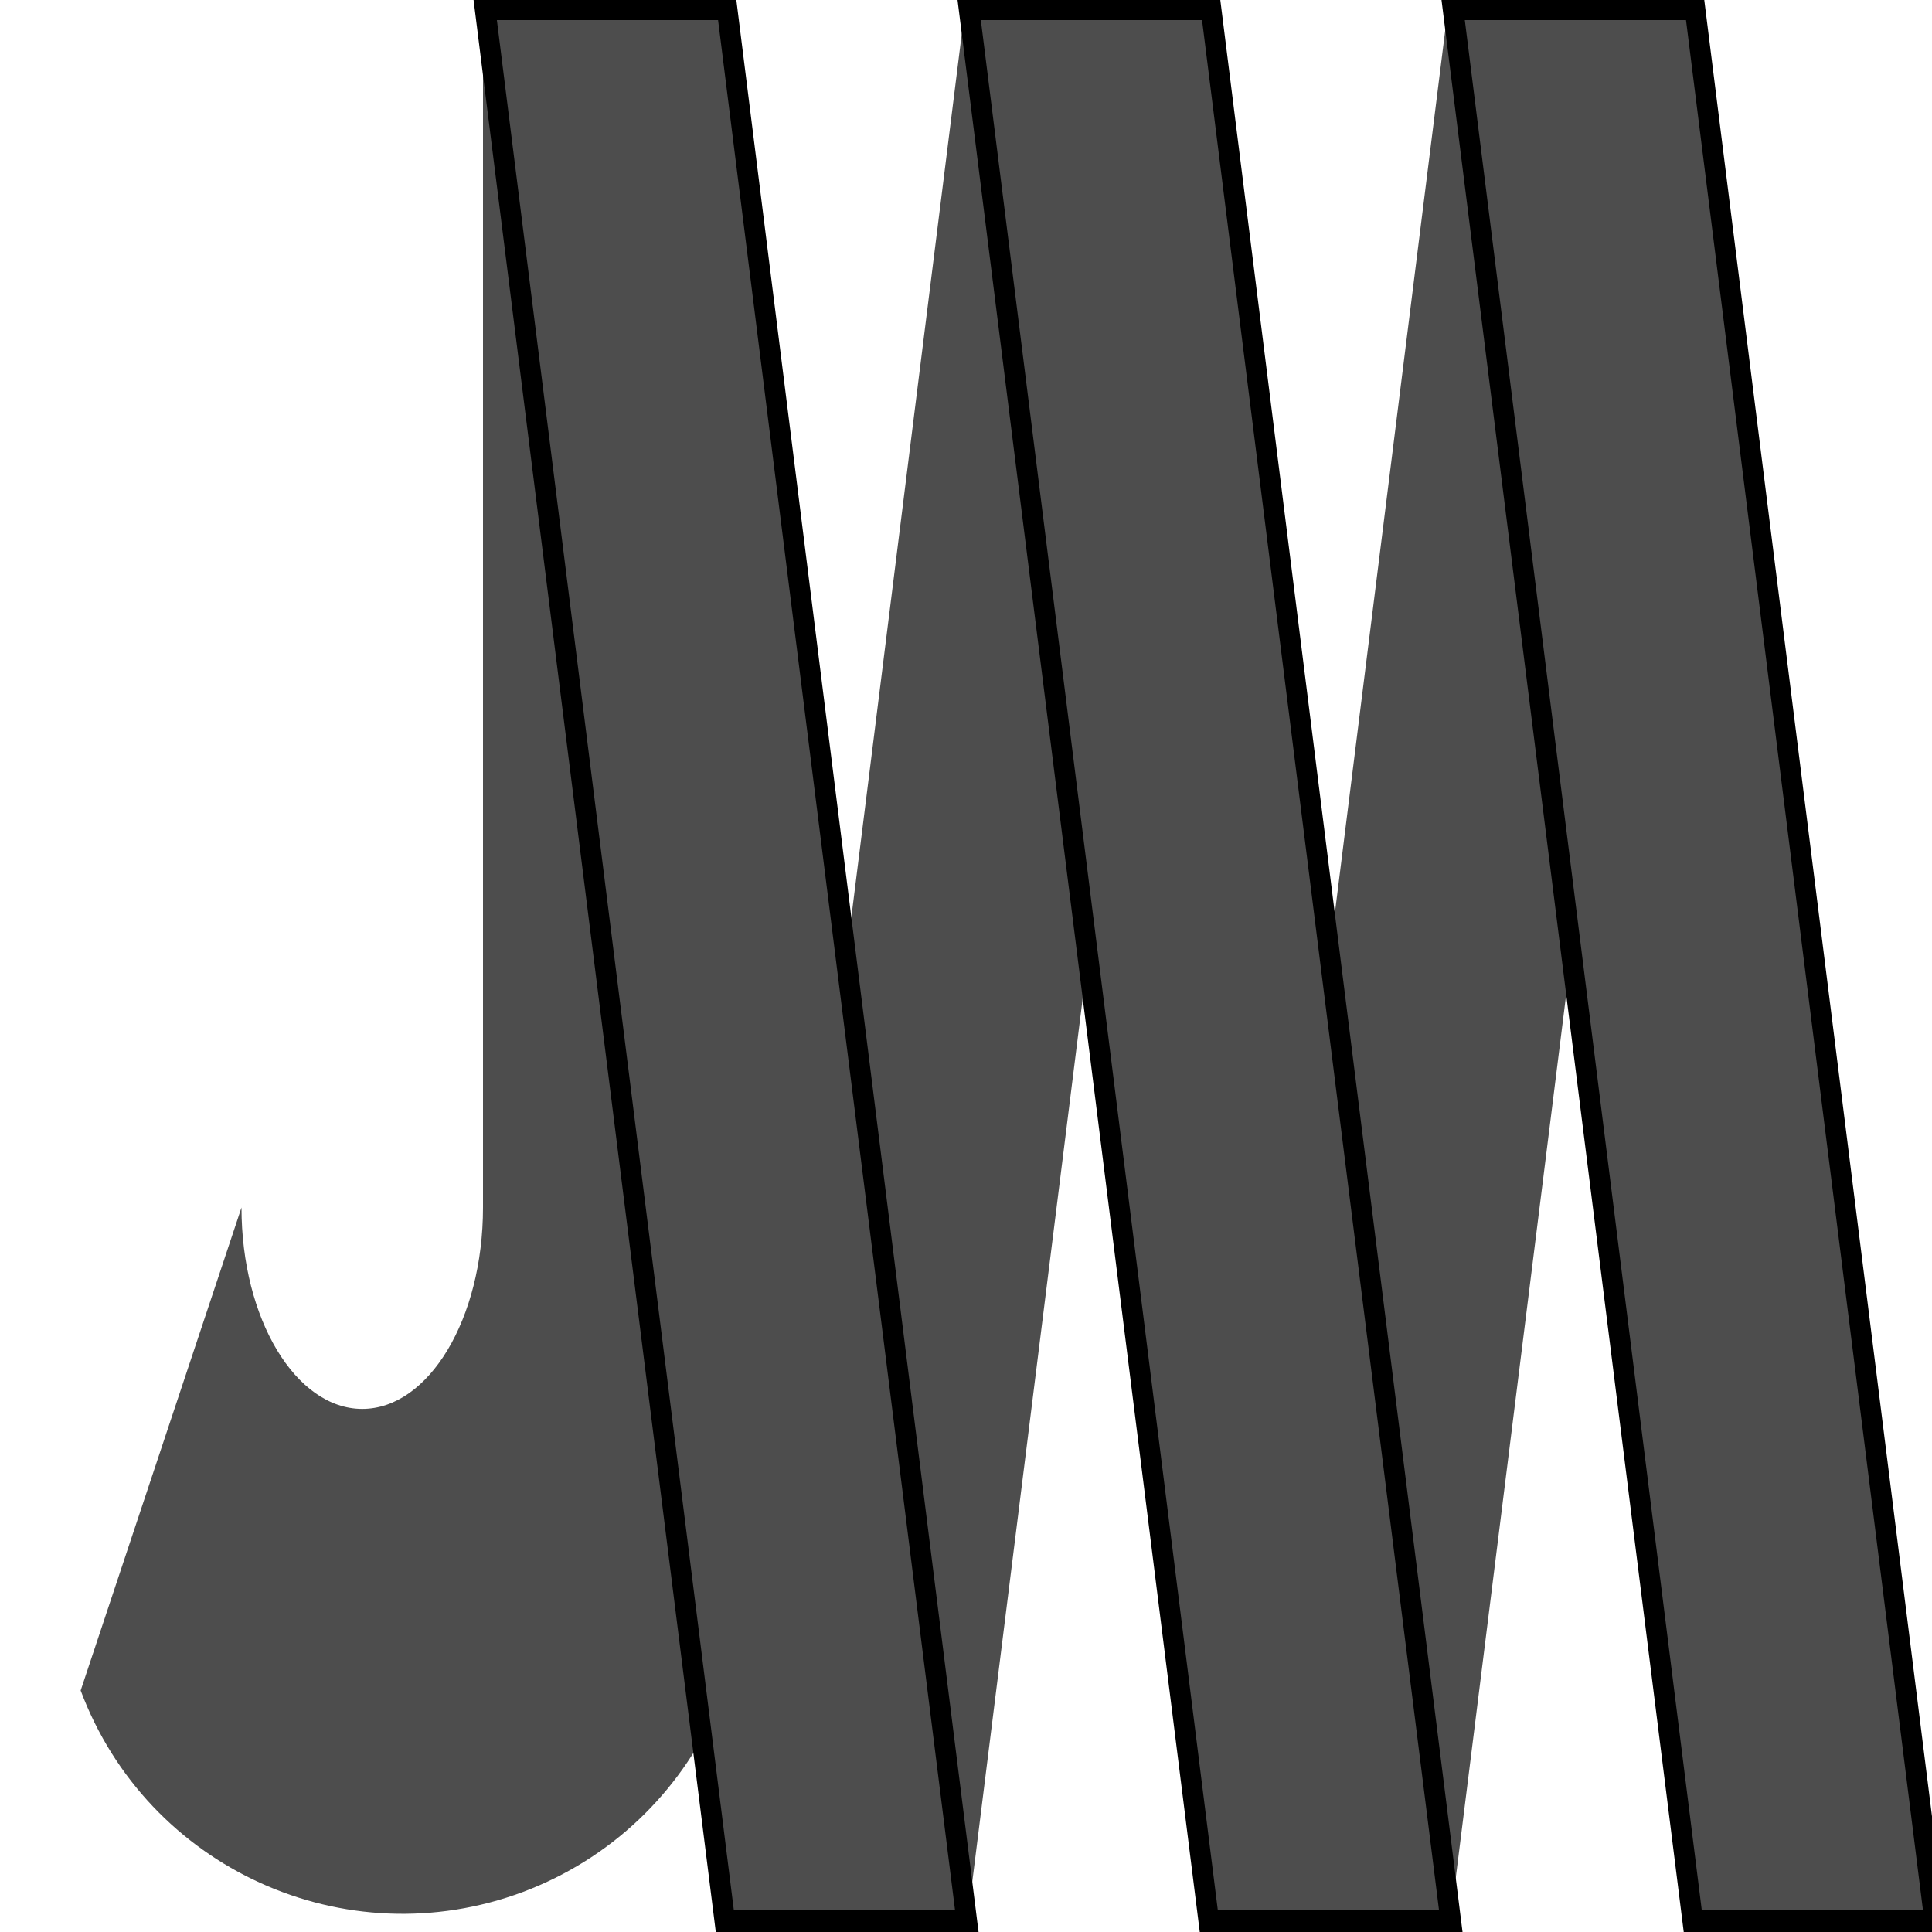 <?xml version="1.0" encoding="UTF-8" standalone="no"?>
<svg
   width="16"
   height="16"
   viewBox="0 0 16 16"
   version="1.1"
   id="svg7"
   sodipodi:docname="jwm-logo.svg"
   inkscape:version="1.2.2 (b0a8486541, 2022-12-01)"
   xmlns:inkscape="http://www.inkscape.org/namespaces/inkscape"
   xmlns:sodipodi="http://sodipodi.sourceforge.net/DTD/sodipodi-0.dtd"
   xmlns="http://www.w3.org/2000/svg"
   xmlns:svg="http://www.w3.org/2000/svg">
  <defs
     id="defs11" />
  <sodipodi:namedview
     id="namedview9"
     pagecolor="#ffffff"
     bordercolor="#000000"
     borderopacity="0.25"
     inkscape:showpageshadow="2"
     inkscape:pageopacity="0.0"
     inkscape:pagecheckerboard="0"
     inkscape:deskcolor="#d1d1d1"
     showgrid="false"
     inkscape:zoom="14.75"
     inkscape:cx="8.0677966"
     inkscape:cy="8.0338983"
     inkscape:window-width="1432"
     inkscape:window-height="844"
     inkscape:window-x="0"
     inkscape:window-y="0"
     inkscape:window-maximized="1"
     inkscape:current-layer="svg7" />
  <g
     id="surface1"
     style="fill:#4d4d4d">
    <path
       style="stroke:none;fill-rule:nonzero;fill:#4d4d4d;fill-opacity:1"
       d="M 2 10 C 2 10.922 2.449 11.668 3 11.668 C 3.551 11.668 4 10.922 4 10 L 4 0 L 7 8 L 8 0 L 11 8 L 12 0 L 14 0 L 12 16 L 9 8 L 8 16 L 6 12 C 6.551 13.473 5.805 15.113 4.332 15.668 C 2.859 16.219 1.219 15.473 0.668 14 "
       id="path2" />
    <path
       style="fill-rule:nonzero;fill:#4d4d4d;fill-opacity:1;stroke-width:1;stroke-linecap:butt;stroke-linejoin:miter;stroke:rgb(0%, 0%, 0%);stroke-opacity:1;stroke-miterlimit:4"
       d="M 24 0 L 36 0 L 48 48 L 36 48 Z M 48 0 L 60 0 L 72 48 L 60 48 Z M 72 0 L 84 0 L 96 48 L 84 48 Z M 72 0 "
       transform="matrix(0.167,0,0,0.333,0,0)"
       id="path4" />
  </g>
</svg>
